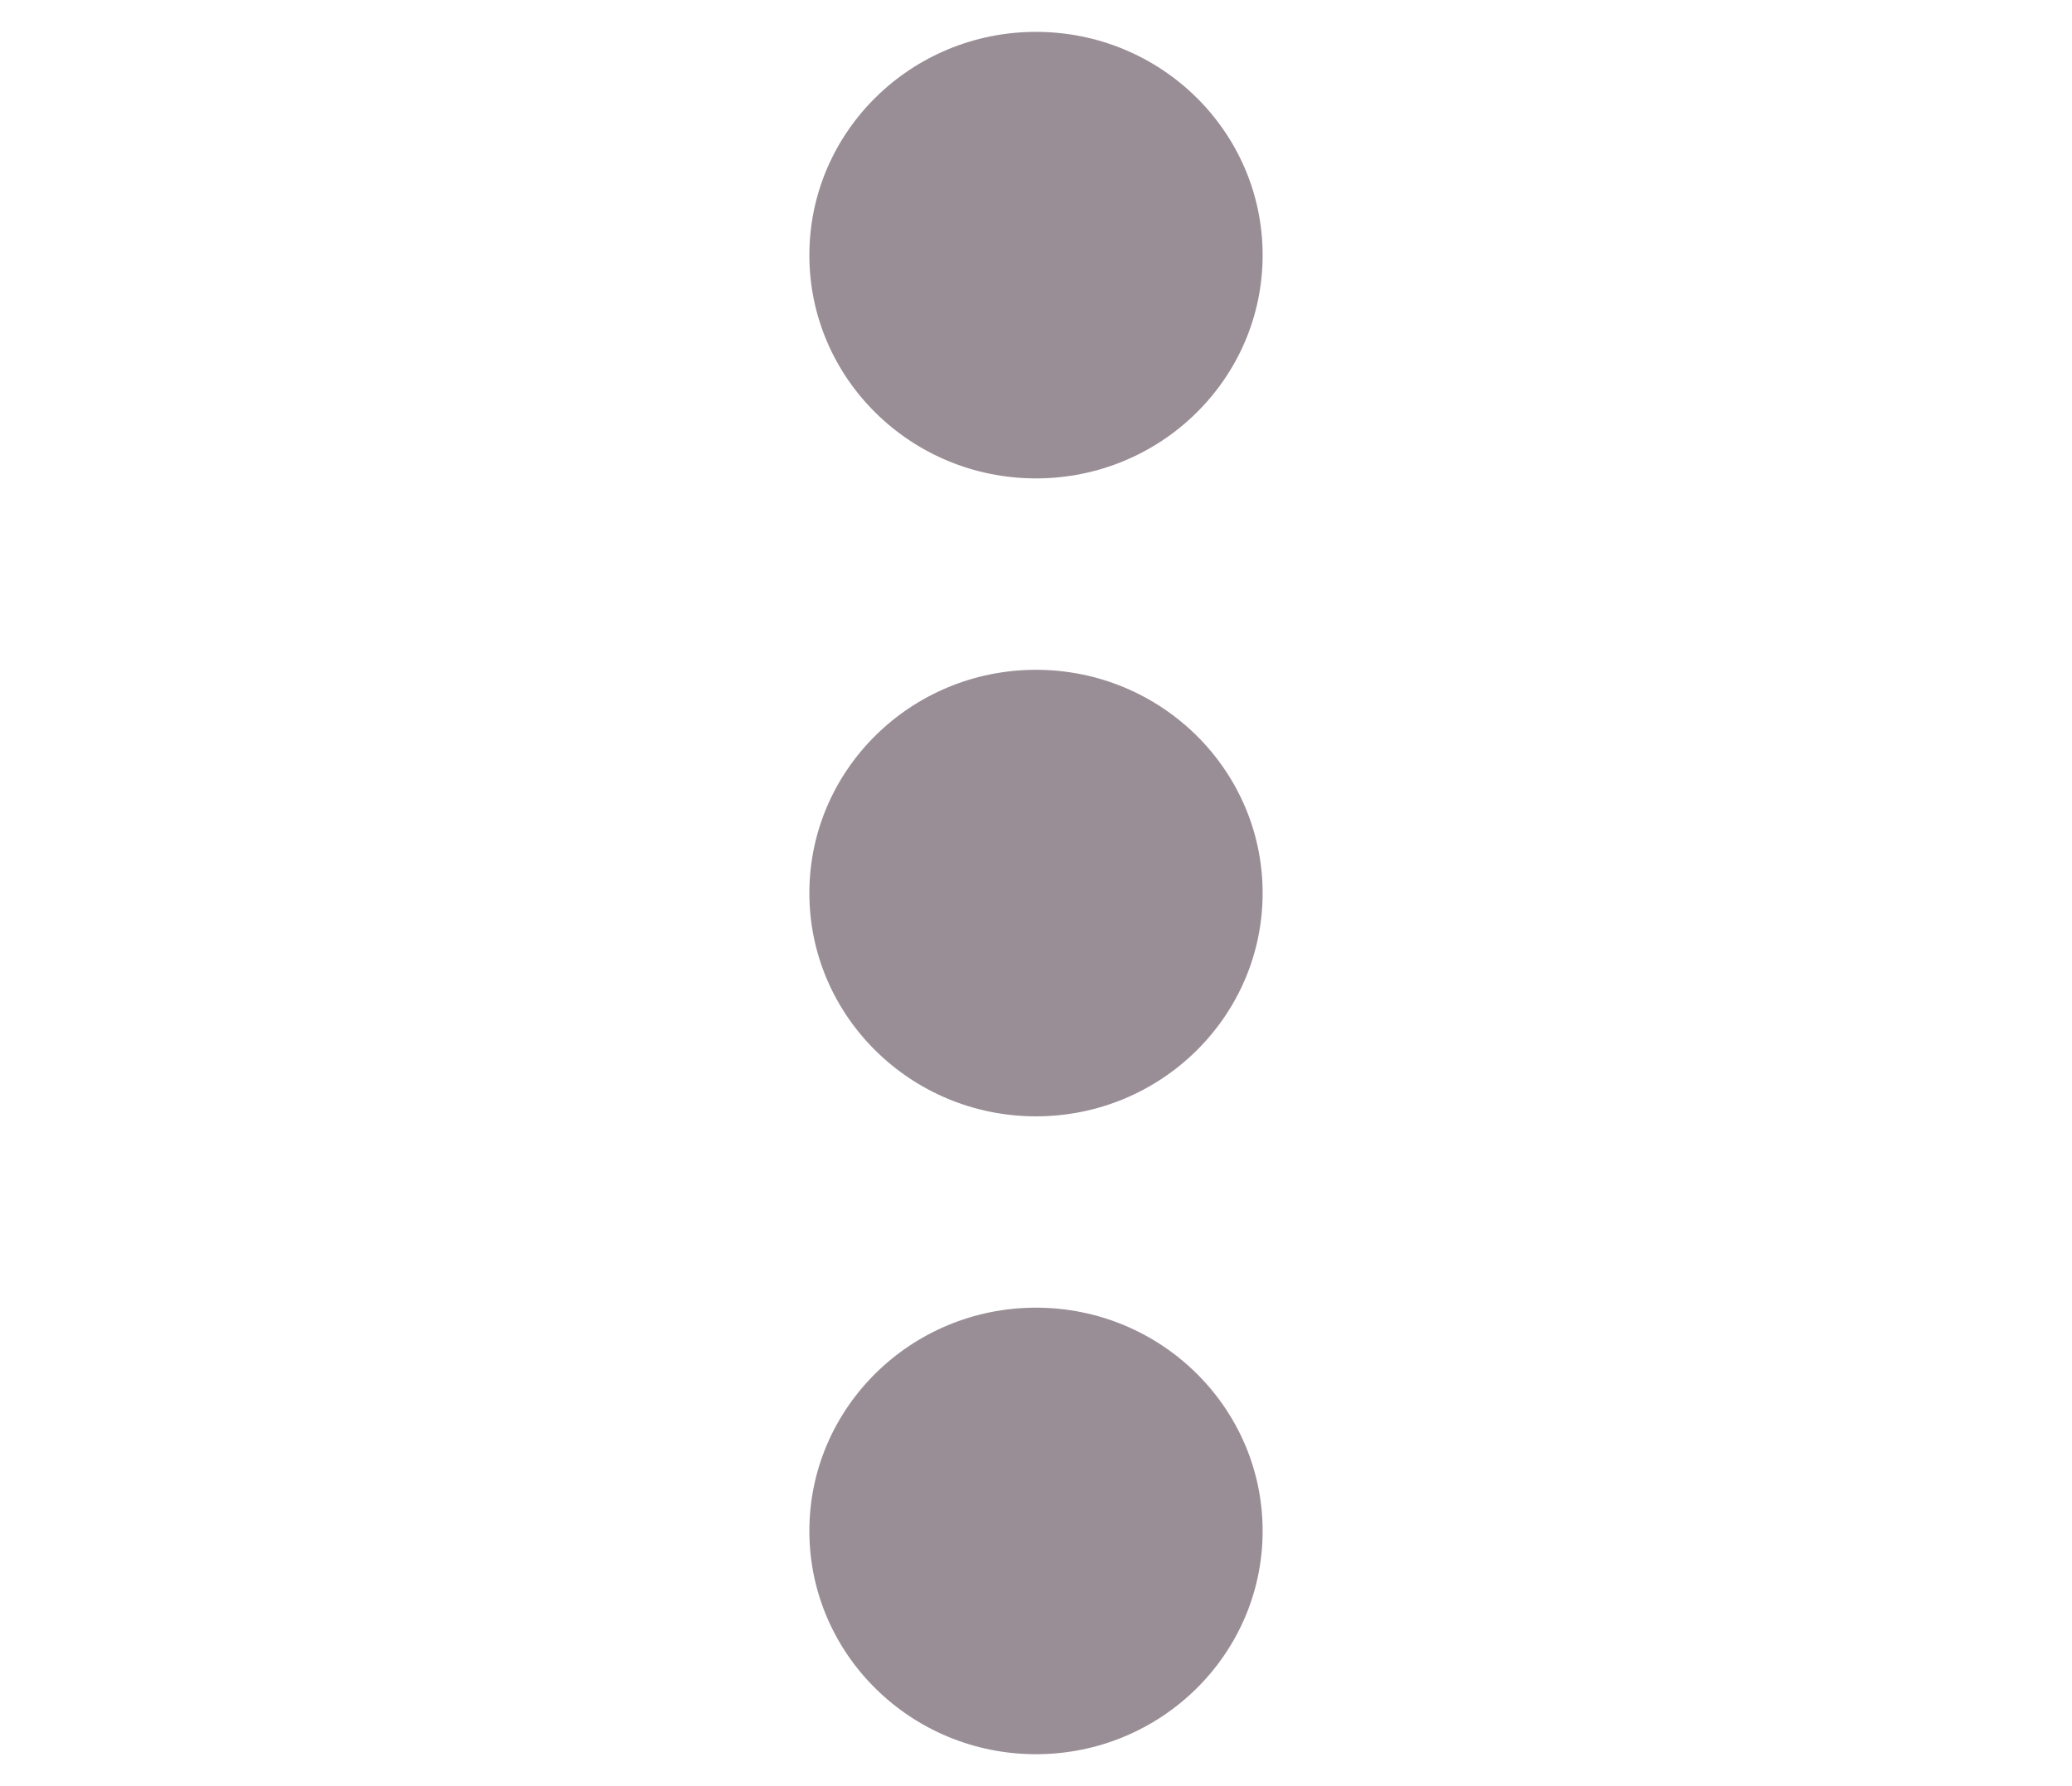 <svg width="29" height="25" viewBox="0 0 29 25" fill="none" xmlns="http://www.w3.org/2000/svg">
<path d="M14.5 6.696C12.75 6.696 11.328 5.297 11.328 3.571C11.328 1.845 12.75 0.446 14.5 0.446C16.25 0.446 17.672 1.845 17.672 3.571C17.672 5.297 16.25 6.696 14.5 6.696ZM14.5 15.625C12.75 15.625 11.328 14.224 11.328 12.5C11.328 10.775 12.75 9.375 14.5 9.375C16.25 9.375 17.672 10.775 17.672 12.5C17.672 14.224 16.25 15.625 14.5 15.625ZM14.5 18.303C16.25 18.303 17.672 19.704 17.672 21.428C17.672 23.153 16.25 24.553 14.5 24.553C12.75 24.553 11.328 23.153 11.328 21.428C11.328 19.704 12.75 18.303 14.5 18.303Z" fill="#998E95"/>
</svg>
